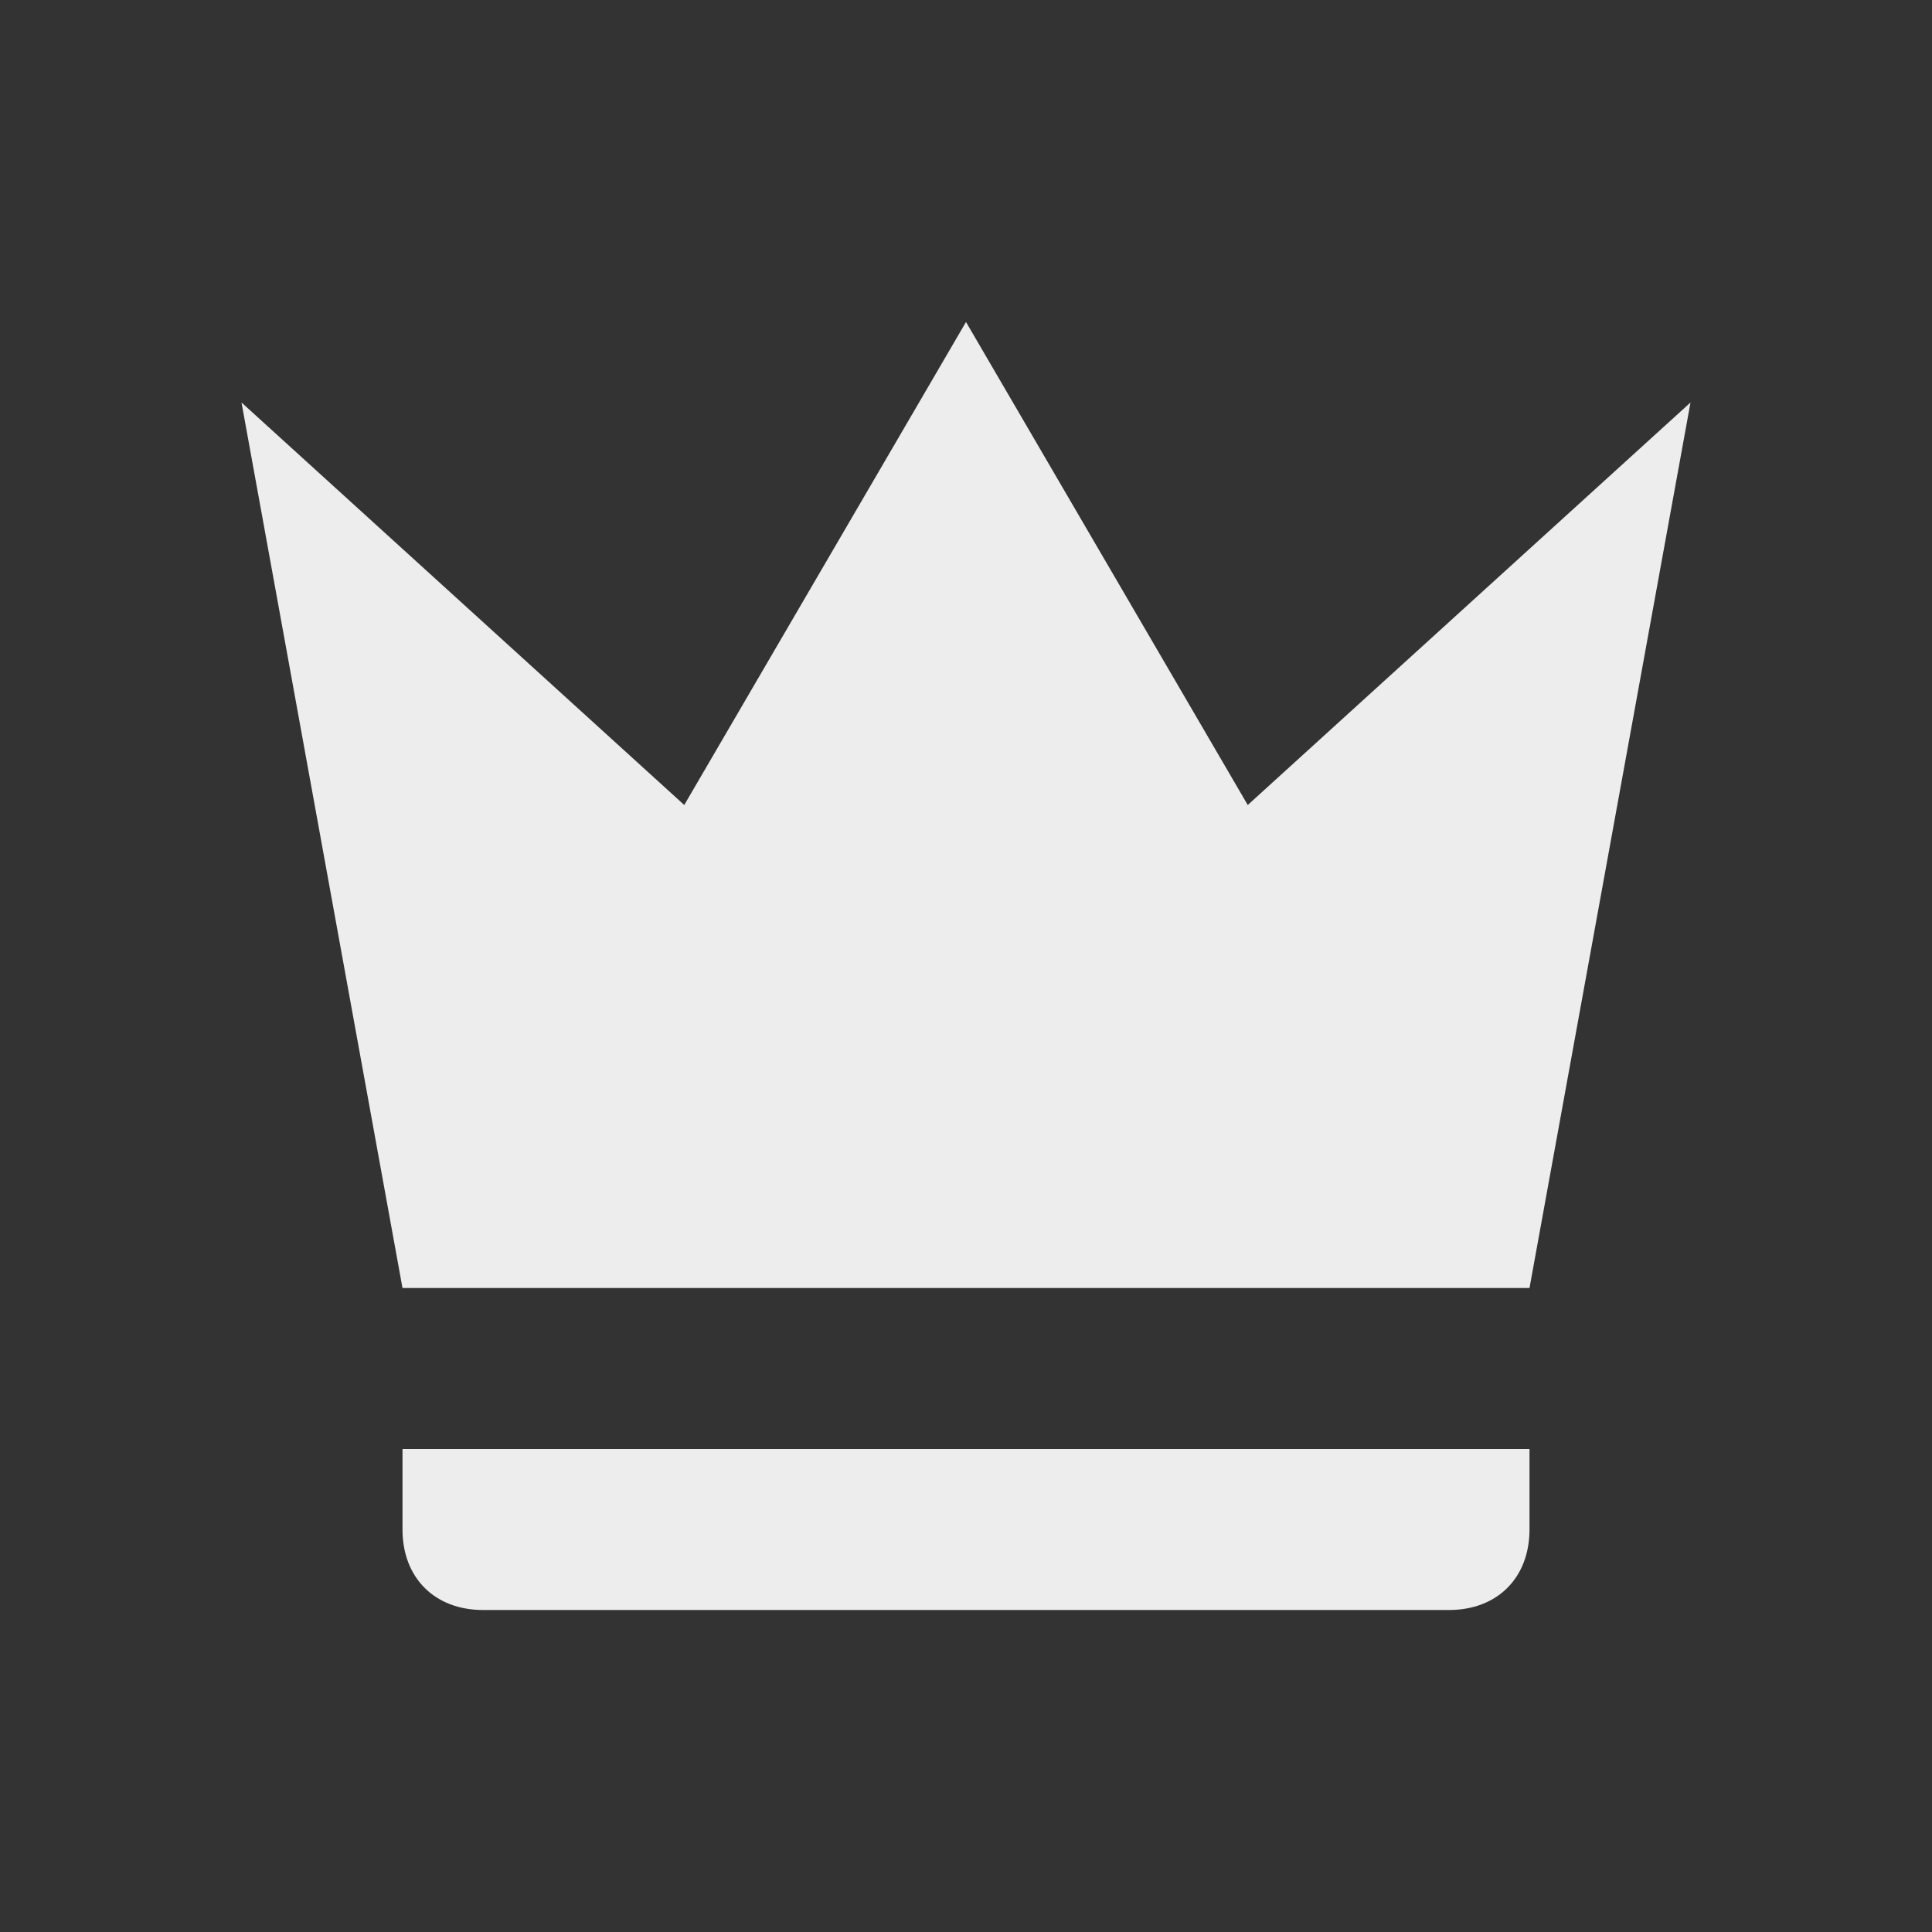<svg xmlns="http://www.w3.org/2000/svg" width="24" height="24"><rect width="100%" height="100%" fill="#333333" stroke="none"/><path fill="#ededed" d="M5 16 3 5l5.5 5L12 4l3.5 6L21 5l-2 11zm14 3c0 .6-.4 1-1 1H6c-.6 0-1-.4-1-1v-1h14z"/></svg>